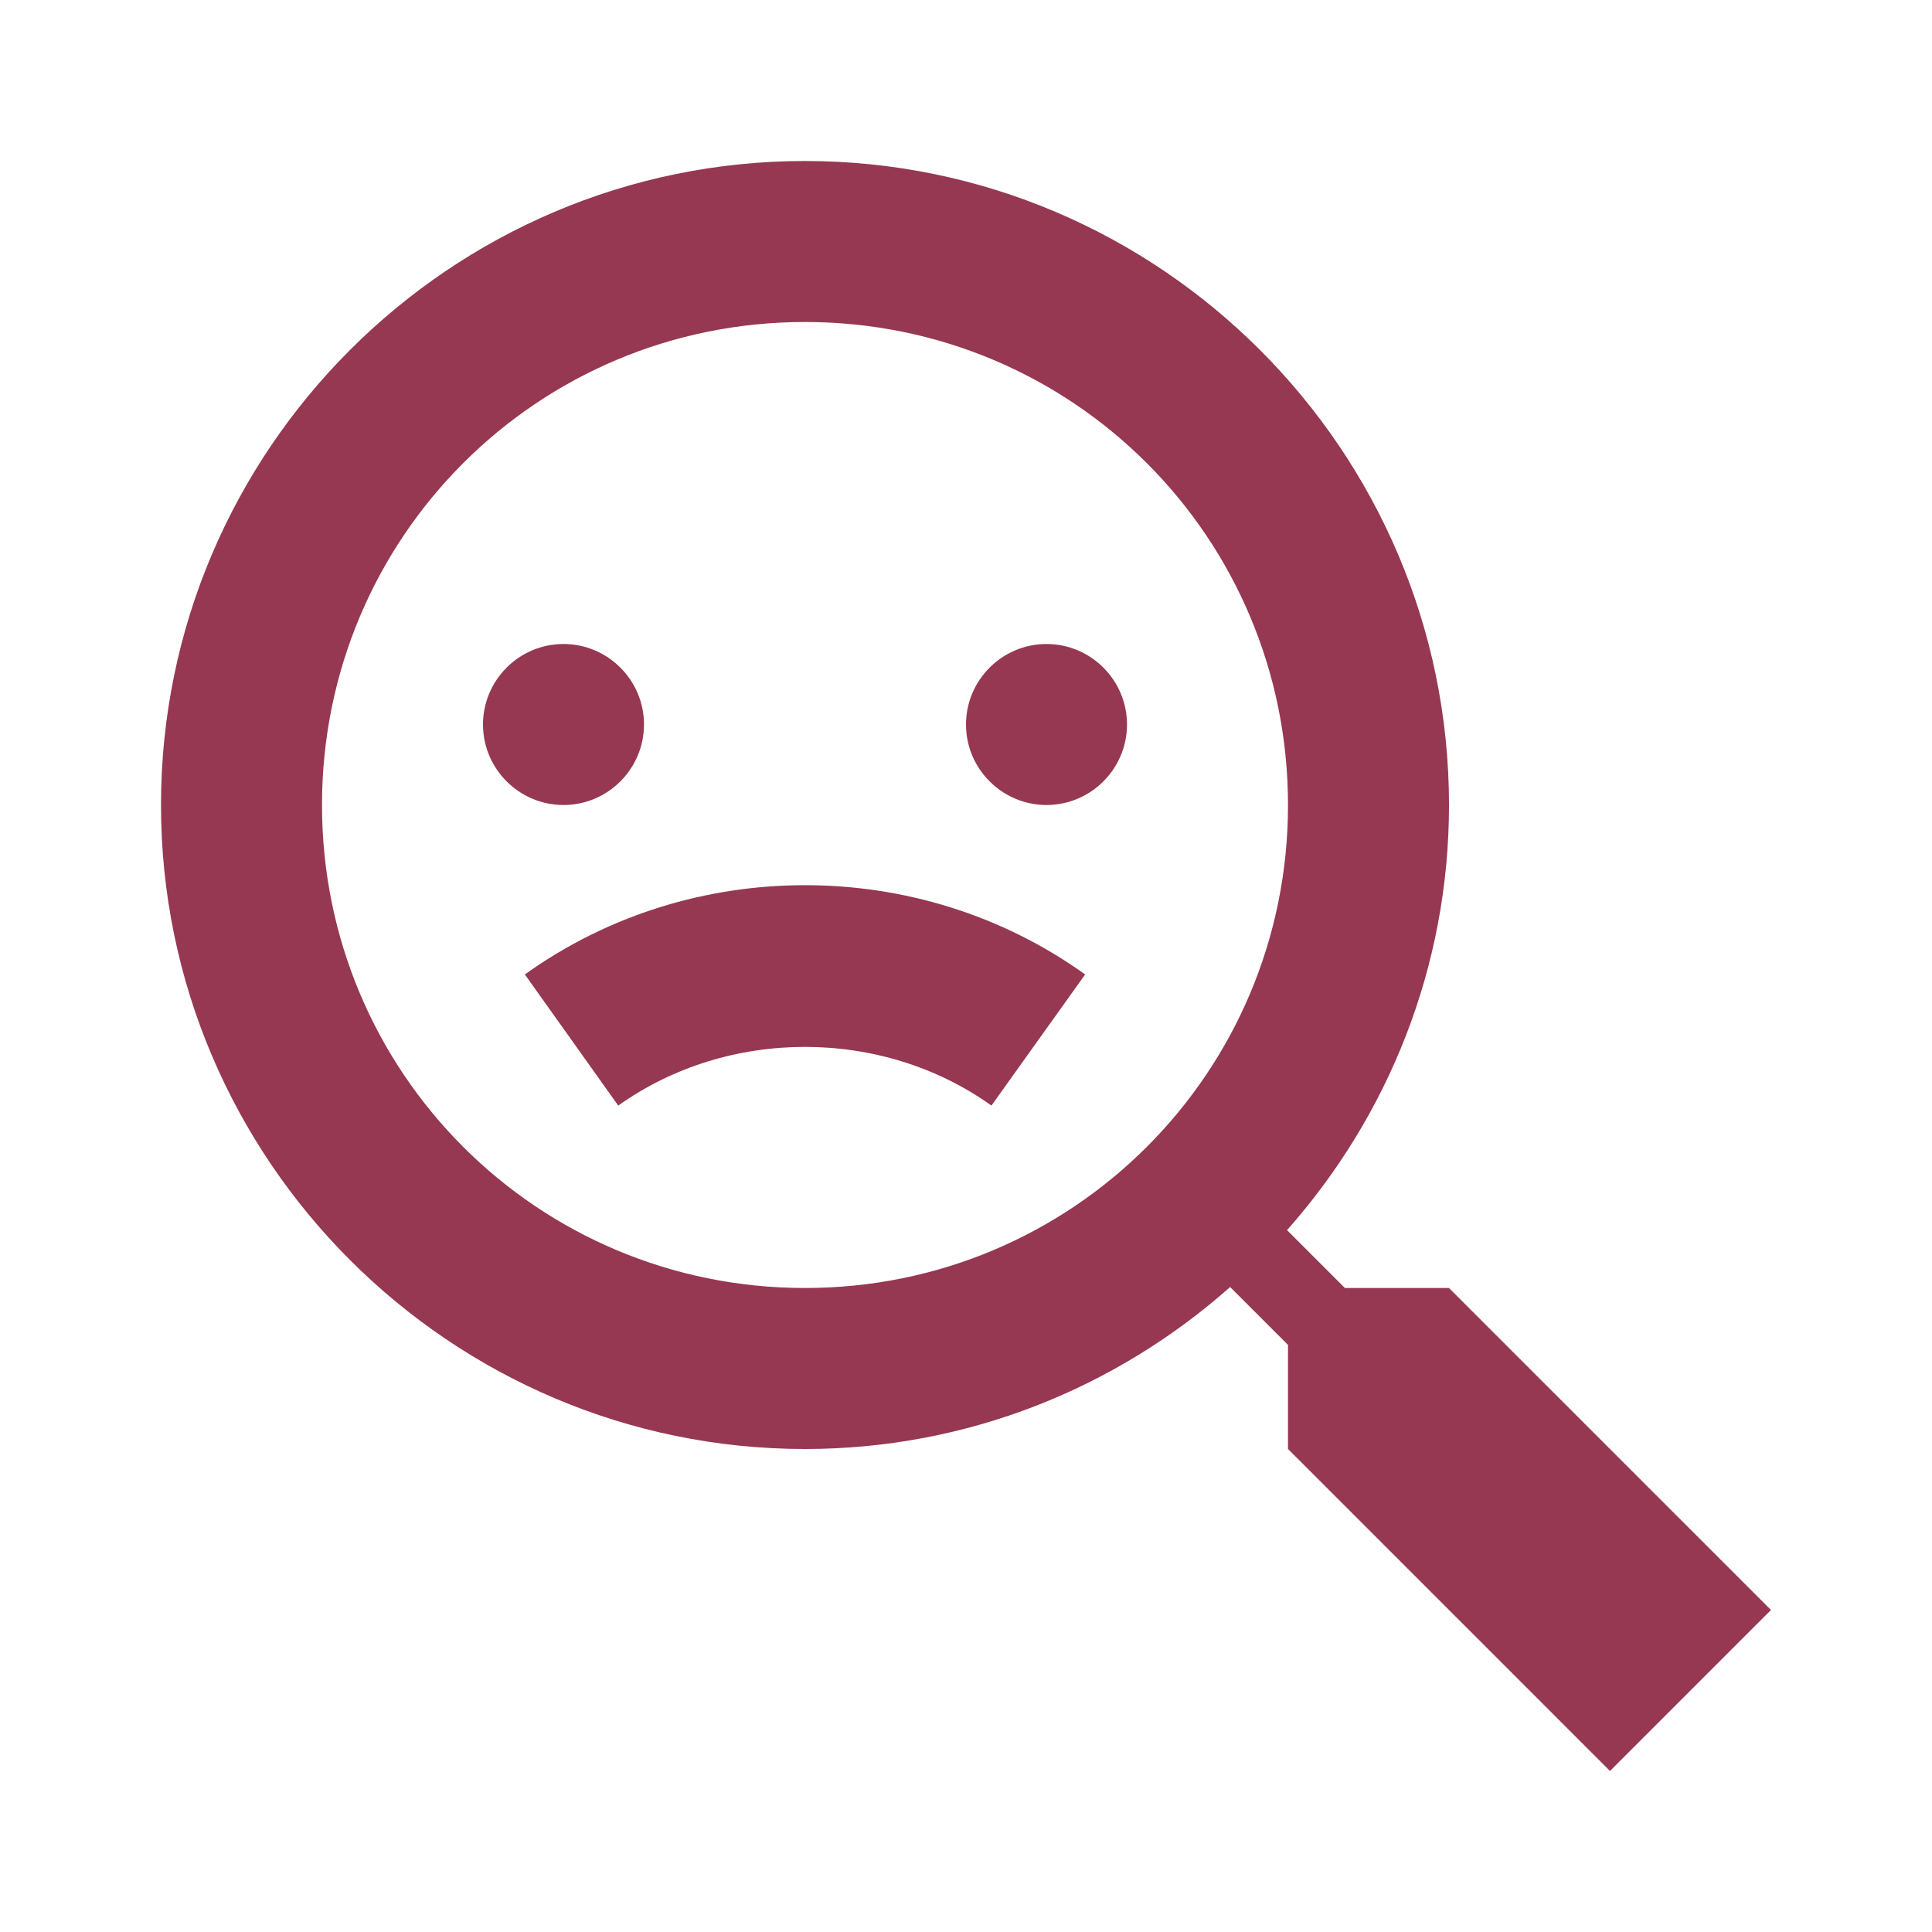 <?xml version="1.0" encoding="UTF-8"?>
<svg xmlns="http://www.w3.org/2000/svg" xmlns:xlink="http://www.w3.org/1999/xlink" width="24pt" height="24pt" viewBox="0 0 24 24" version="1.1">
<g id="surface1">
<path style=" stroke:none;fill-rule:nonzero;fill:#963852;fill-opacity:1;" d="M 10 2 C 5.594 2 2 5.594 2 10 C 2 14.406 5.594 18 10 18 C 12.023 18 13.871 17.238 15.281 15.988 L 16 16.707 L 16 18 L 20 22 L 22 20 L 18 16 L 16.707 16 L 15.988 15.281 C 17.238 13.871 18 12.023 18 10 C 18 5.594 14.406 2 10 2 Z M 10 4 C 13.324 4 16 6.676 16 10 C 16 13.324 13.324 16 10 16 C 6.676 16 4 13.324 4 10 C 4 6.676 6.676 4 10 4 Z M 7 8 C 6.449 8 6 8.449 6 9 C 6 9.551 6.449 10 7 10 C 7.551 10 8 9.551 8 9 C 8 8.449 7.551 8 7 8 Z M 13 8 C 12.449 8 12 8.449 12 9 C 12 9.551 12.449 10 13 10 C 13.551 10 14 9.551 14 9 C 14 8.449 13.551 8 13 8 Z M 10 10.996 C 8.777 10.996 7.555 11.363 6.52 12.105 L 7.68 13.734 C 9.043 12.762 10.957 12.762 12.316 13.734 L 13.48 12.105 C 12.445 11.363 11.223 10.996 10 10.996 Z "/>
</g>
</svg>
